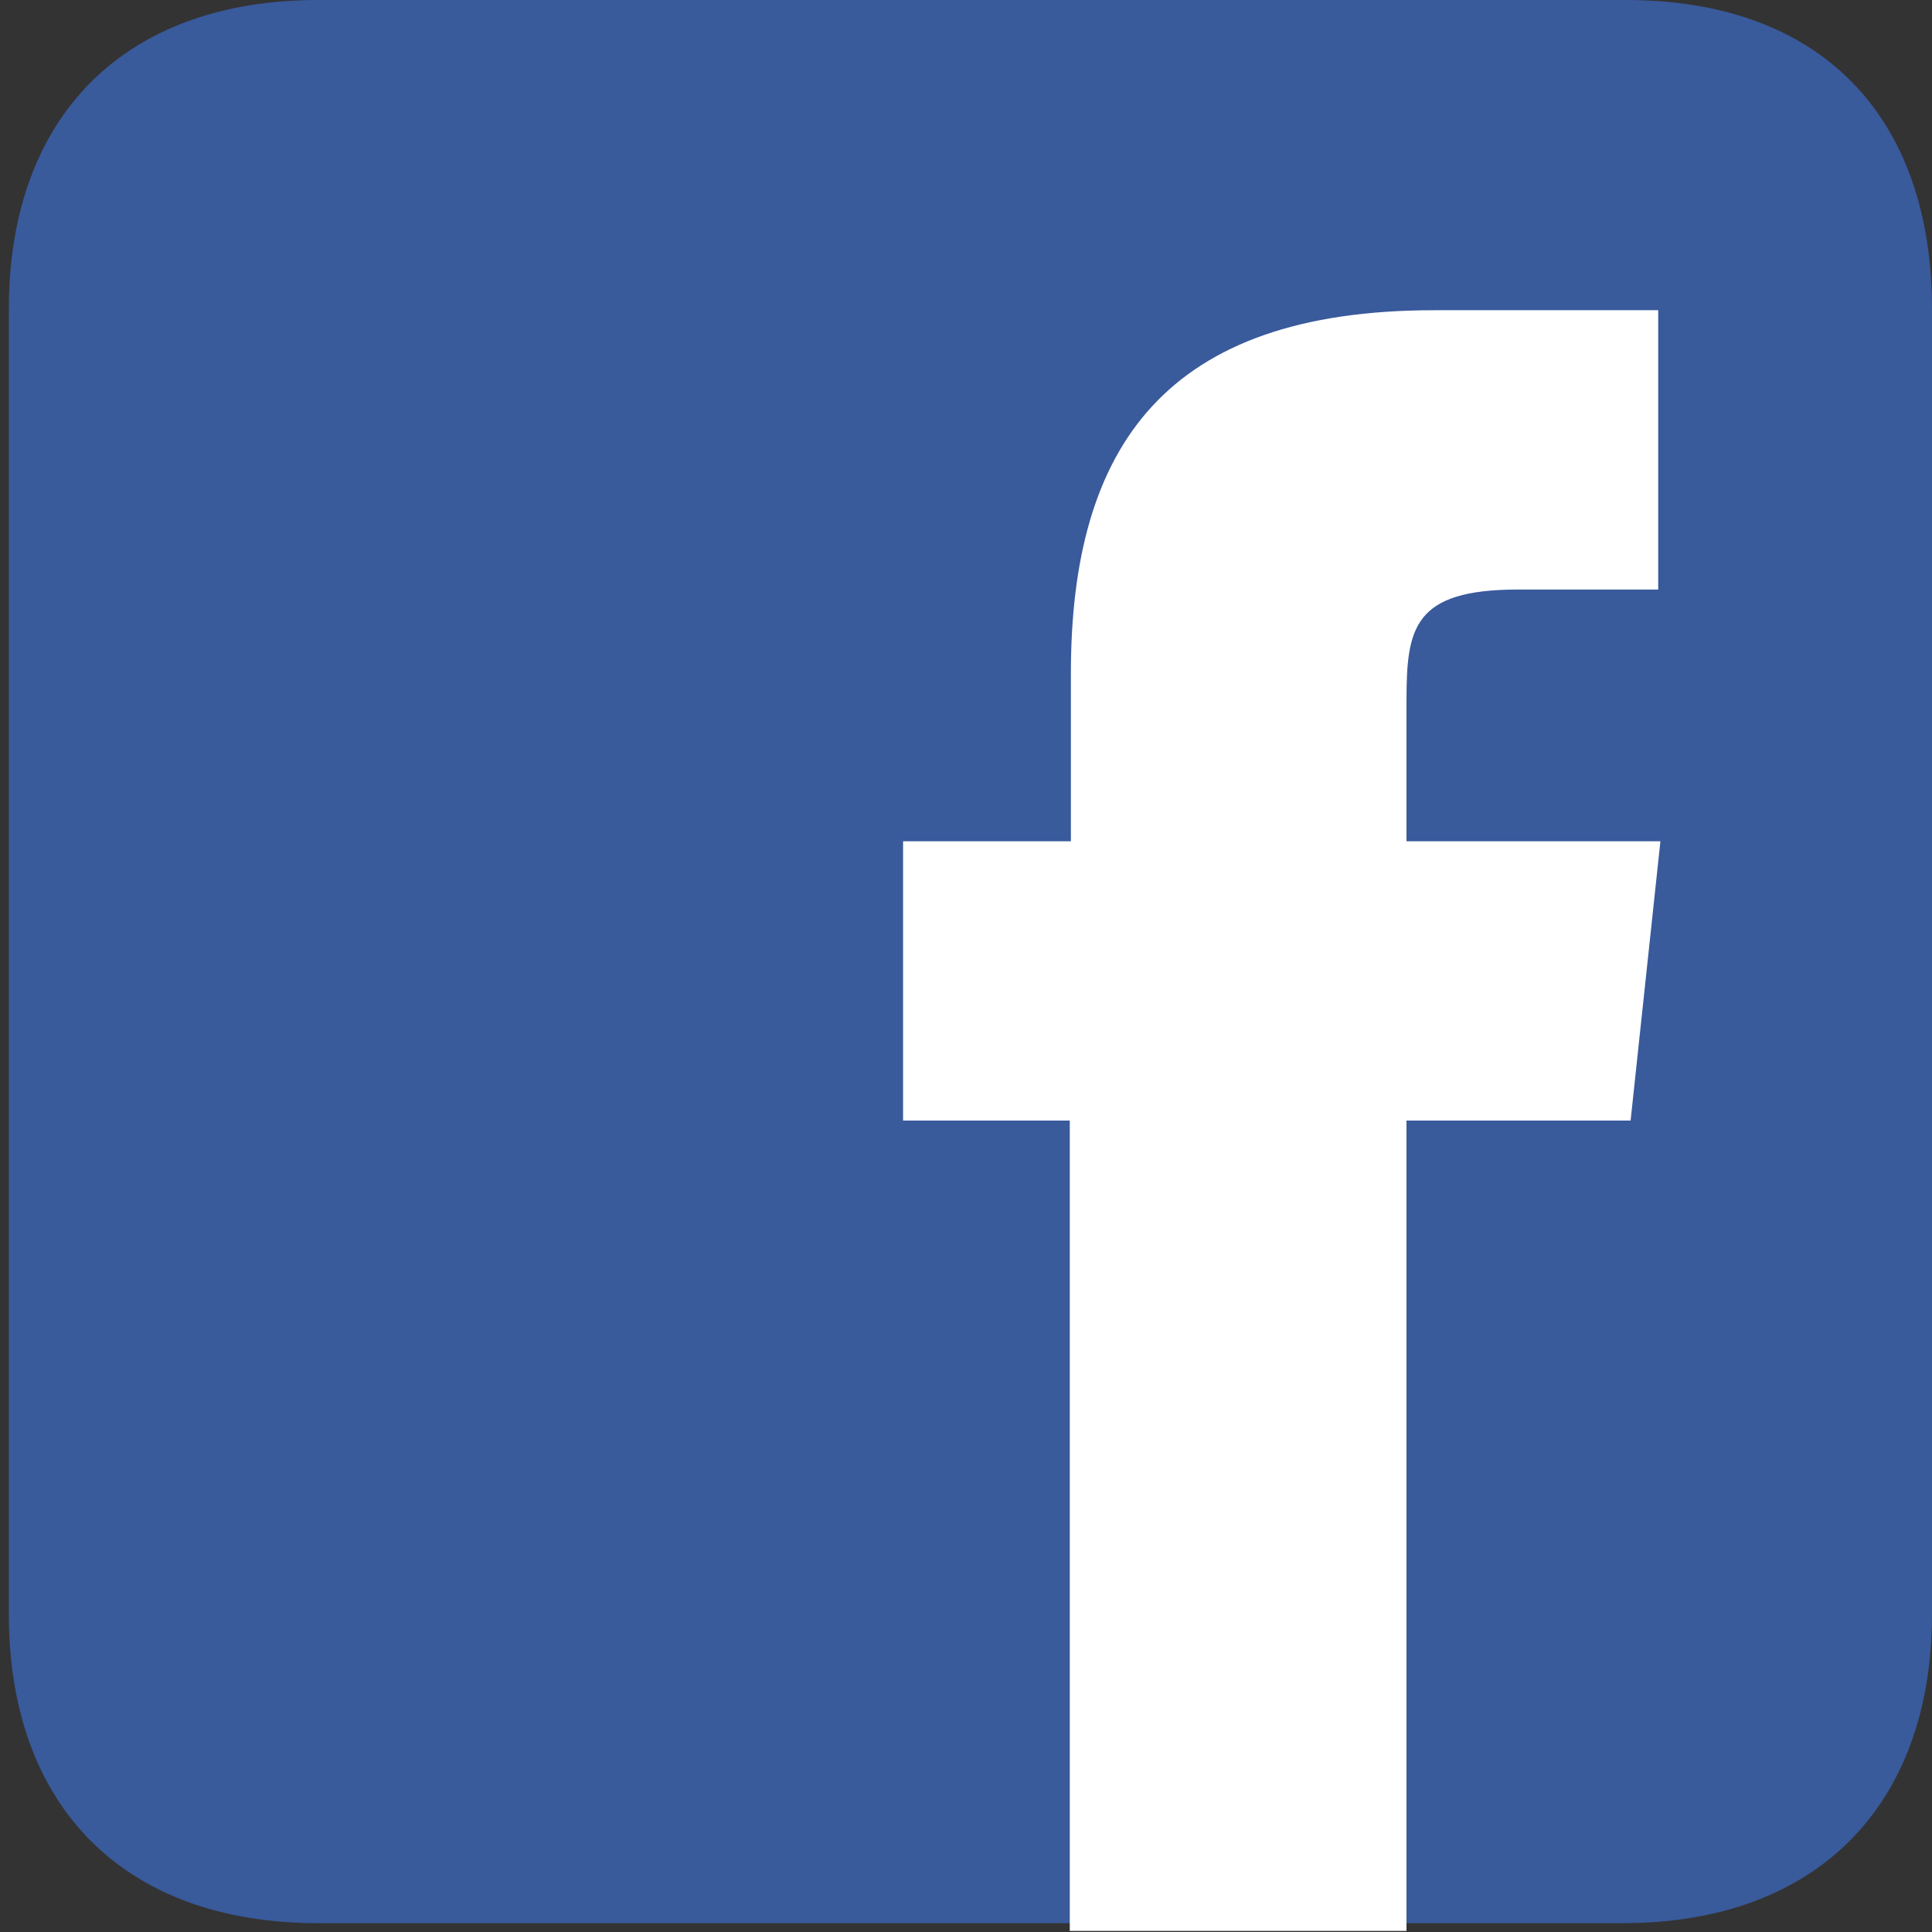 <?xml version="1.0" encoding="utf-8"?>
<!-- Generator: Adobe Illustrator 18.1.0, SVG Export Plug-In . SVG Version: 6.00 Build 0)  -->
<!DOCTYPE svg PUBLIC "-//W3C//DTD SVG 1.1//EN" "http://www.w3.org/Graphics/SVG/1.1/DTD/svg11.dtd">
<svg version="1.1" id="Calque_1" xmlns="http://www.w3.org/2000/svg" xmlns:xlink="http://www.w3.org/1999/xlink" x="0px" y="0px"
	 viewBox="0 0 175 175" enable-background="new 0 0 175 175" xml:space="preserve">
<rect x="0" y="0" width="175" height="175" fill="#333333" stroke="none"/>
<path fill="#395A9B" d="M147,174.2H28.8c-17.5,0-28-10.5-28-28V28c0-17.5,10.5-28,28-28h118.5C164.9,0,175,10.5,175,28v118.2
	C175,163.6,164.5,174.2,147,174.2z"/>
<path fill="#FFFFFF" d="M127.3,174.9H96.9v-73.4H81.8V76.2h15.2V61c0-20.6,8.6-32.9,32.9-32.9h20.3v25.3h-12.7
	c-9.5,0-10.1,3.5-10.1,10.1l0,12.7h23l-2.7,25.3h-20.3V174.9z"/>
</svg>
